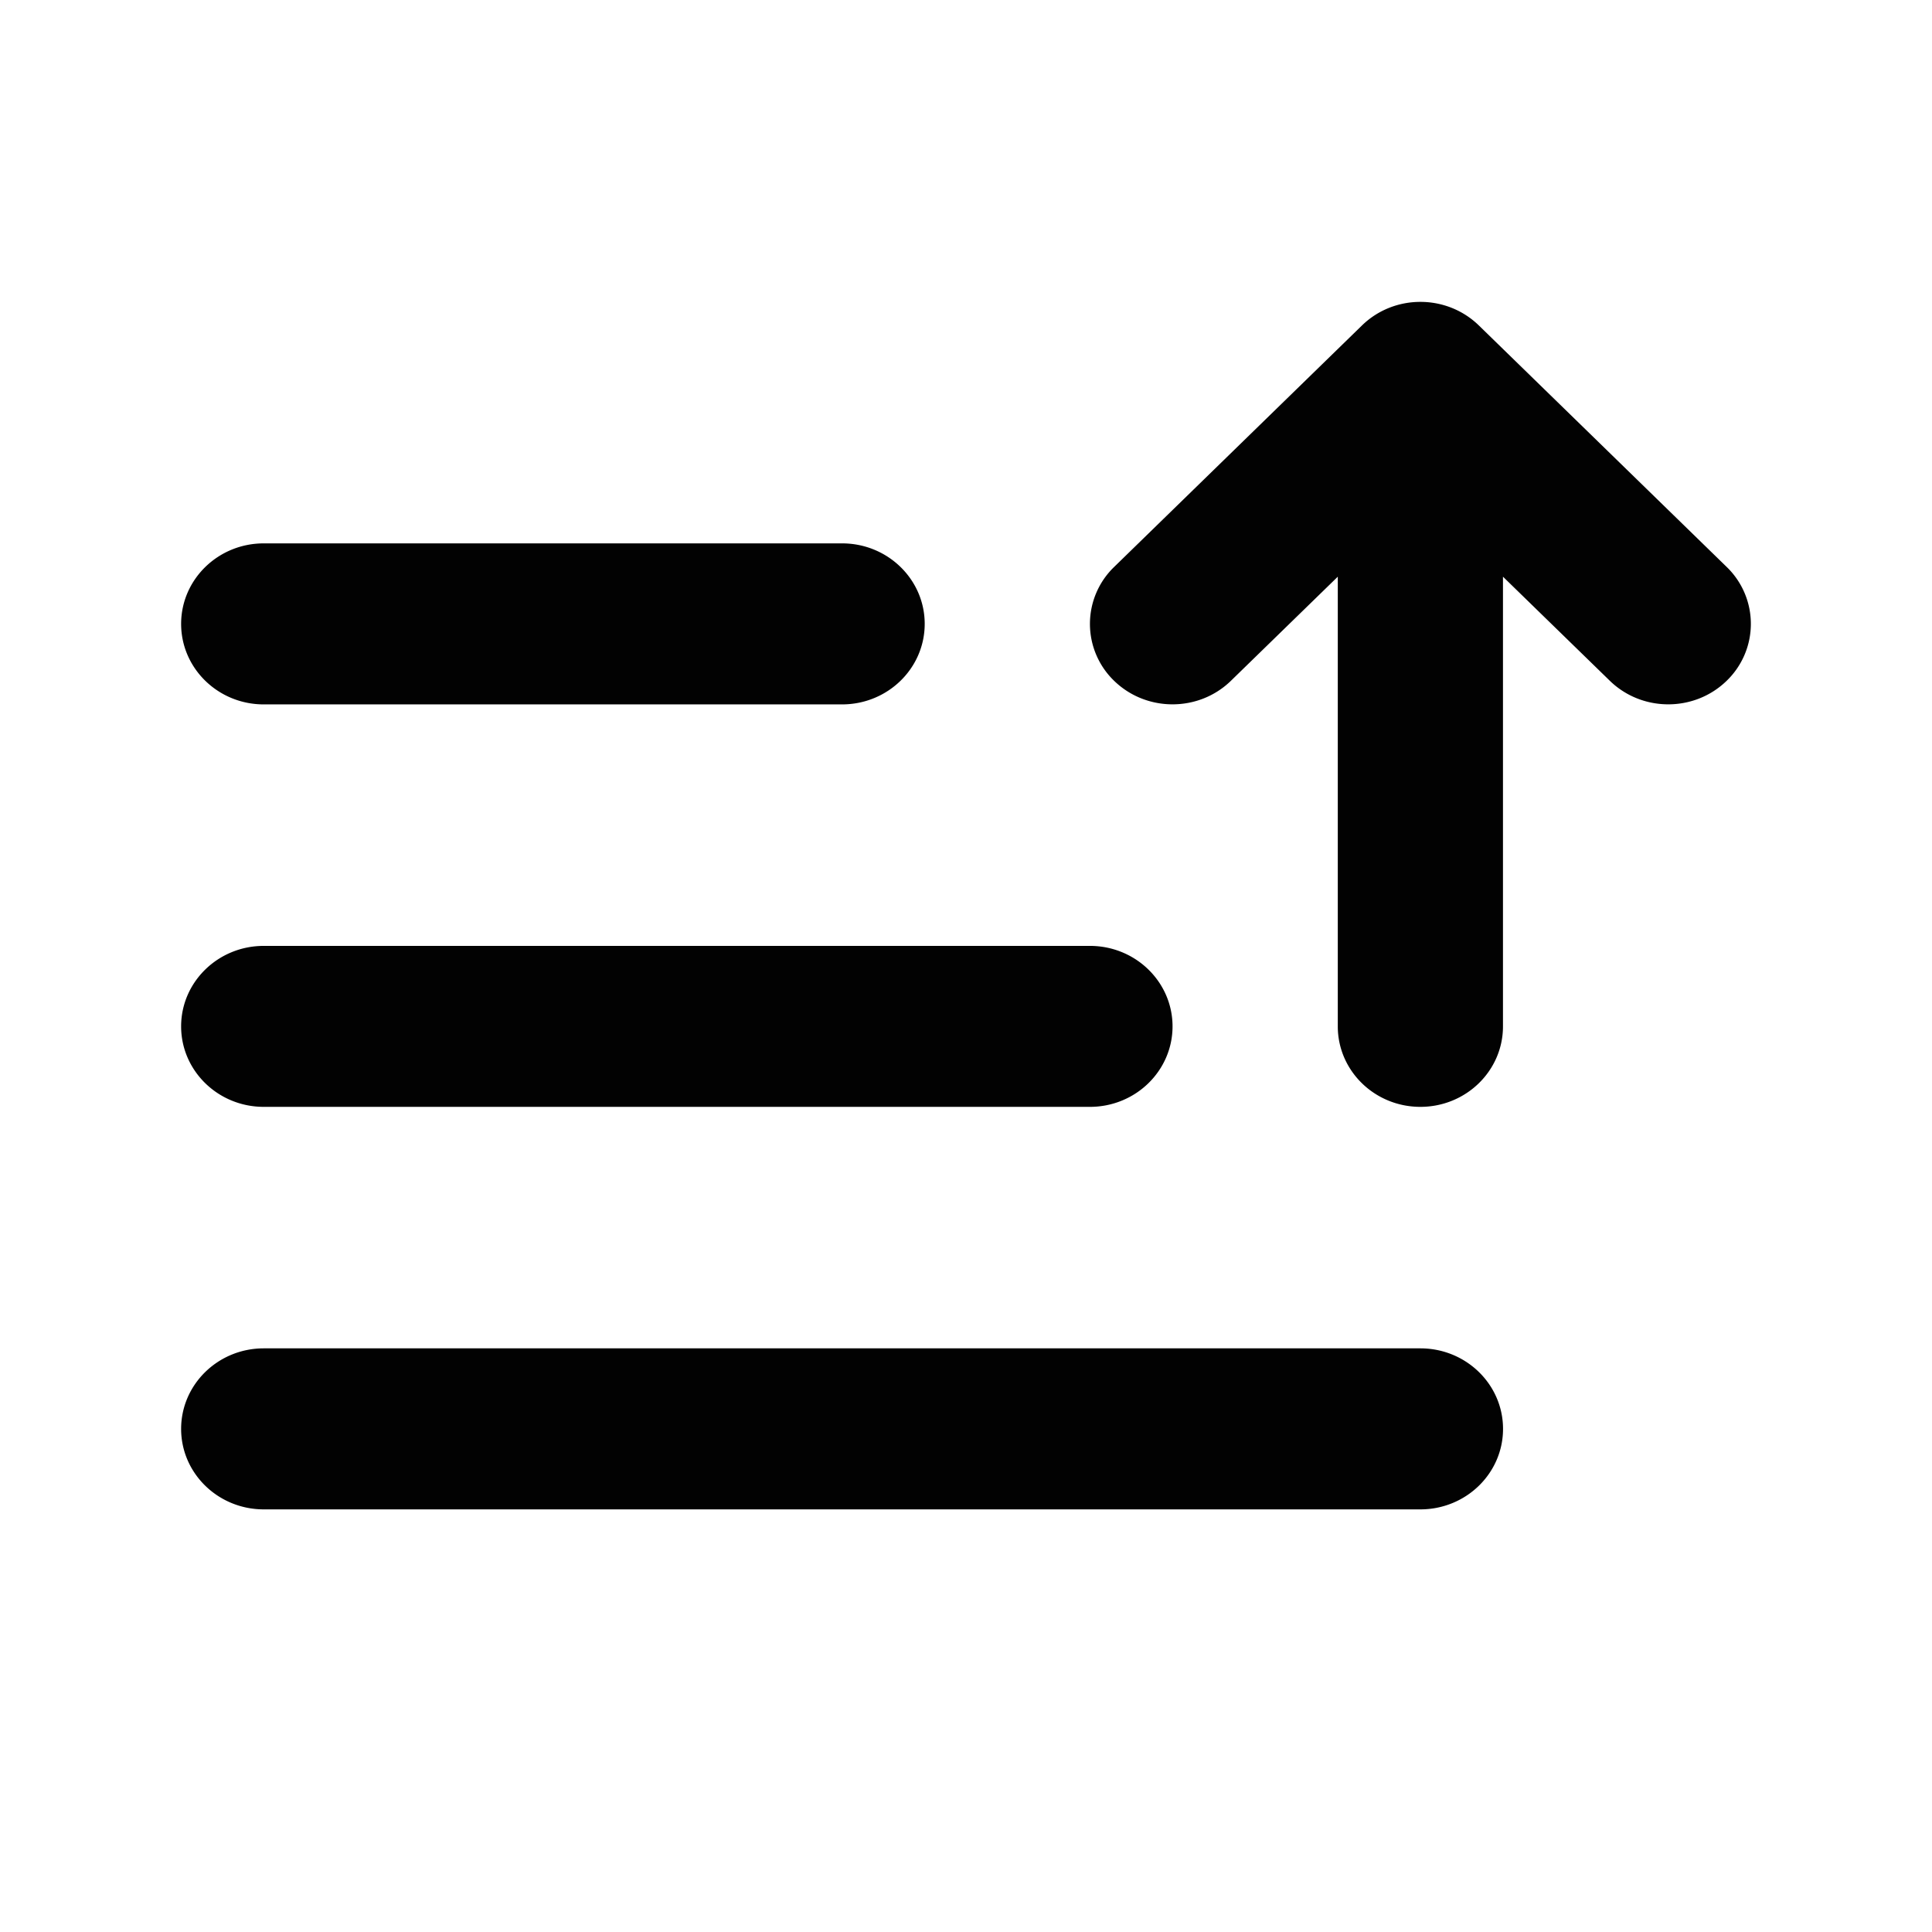 <svg xmlns="http://www.w3.org/2000/svg" width="32" height="32" fill="none"><path fill="#000" fill-rule="evenodd" d="M22.559 5.39c.534-.52 1.4-.52 1.935 0l4.105 4a1.31 1.31 0 0 1 0 1.886c-.534.52-1.4.52-1.935 0l-1.77-1.724V17c0 .736-.612 1.333-1.368 1.333s-1.368-.597-1.368-1.333V9.552l-1.77 1.724c-.534.52-1.4.52-1.935 0a1.31 1.31 0 0 1 0-1.885zM3 10.334C3 9.597 3.613 9 4.368 9h9.58c.755 0 1.368.597 1.368 1.333 0 .737-.613 1.334-1.369 1.334H4.368C3.613 11.667 3 11.07 3 10.333m1.368 5.334C3.613 15.667 3 16.264 3 17s.613 1.333 1.368 1.333h13.685c.755 0 1.368-.597 1.368-1.333s-.613-1.333-1.368-1.333zm0 6.666c-.755 0-1.368.597-1.368 1.334C3 24.403 3.613 25 4.368 25h19.158c.756 0 1.369-.597 1.369-1.333 0-.737-.613-1.334-1.369-1.334z" clip-rule="evenodd" style="opacity:.99;stroke-width:1.351"/></svg>
